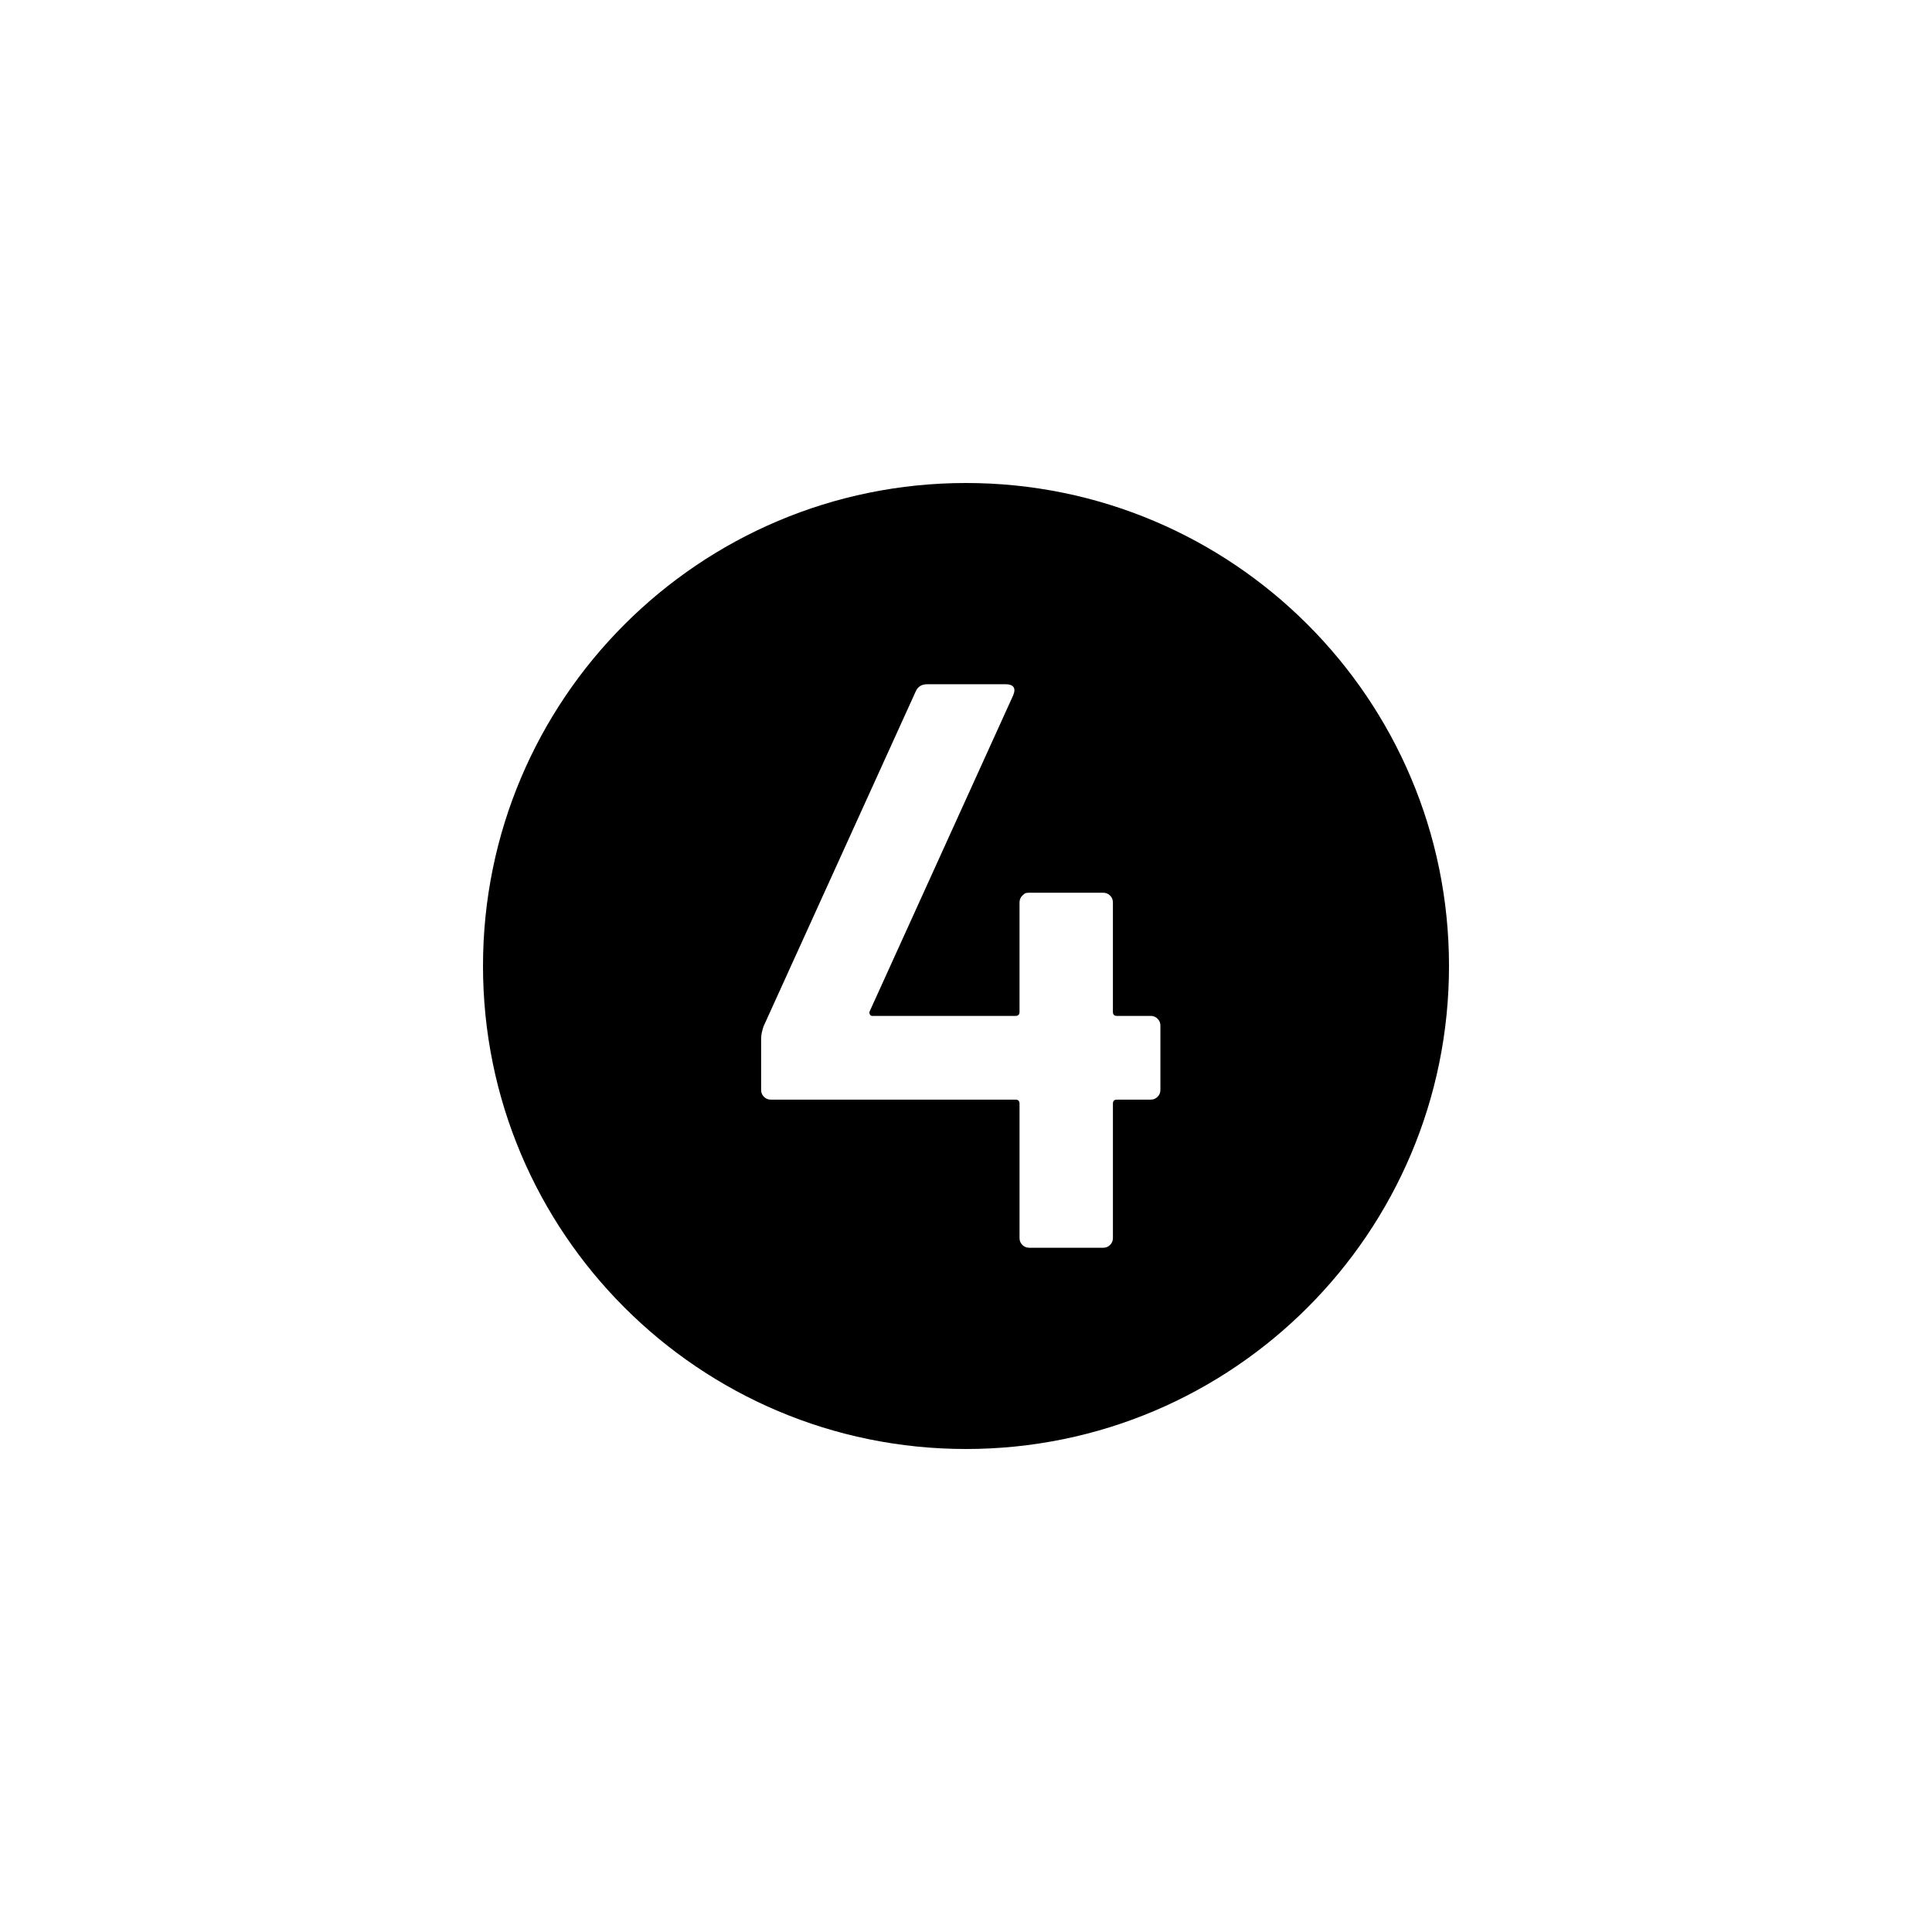 <svg xmlns="http://www.w3.org/2000/svg" viewBox="0 0 864 864"><path d="M432 648c119.29 0 216-96.71 216-216s-96.71-216-216-216-216 96.71-216 216 96.71 216 216 216m-91.62-183.6q0-2.16 1.08-5.4l68.04-149.76q1.44-3.24 5.04-3.24h35.28q2.52 0 3.42 1.26t-.18 3.78l-64.08 141.12q-.36.72 0 1.44t1.08.72h64.08q1.8 0 1.8-1.8v-48.96q0-1.8 1.26-3.06c1.26-1.26 1.86-1.26 3.06-1.26h33.12q1.8 0 3.06 1.26t1.26 3.06v48.96q0 1.8 1.8 1.8h15.12q1.8 0 3.06 1.26t1.26 3.06v28.8q0 1.8-1.26 3.06t-3.06 1.26H499.5q-1.8 0-1.8 1.8v60.12q0 1.8-1.26 3.06t-3.06 1.26h-33.12q-1.8 0-3.06-1.26t-1.26-3.06v-60.12q0-1.8-1.8-1.8H344.7q-1.8 0-3.06-1.26t-1.26-3.06z"/></svg>